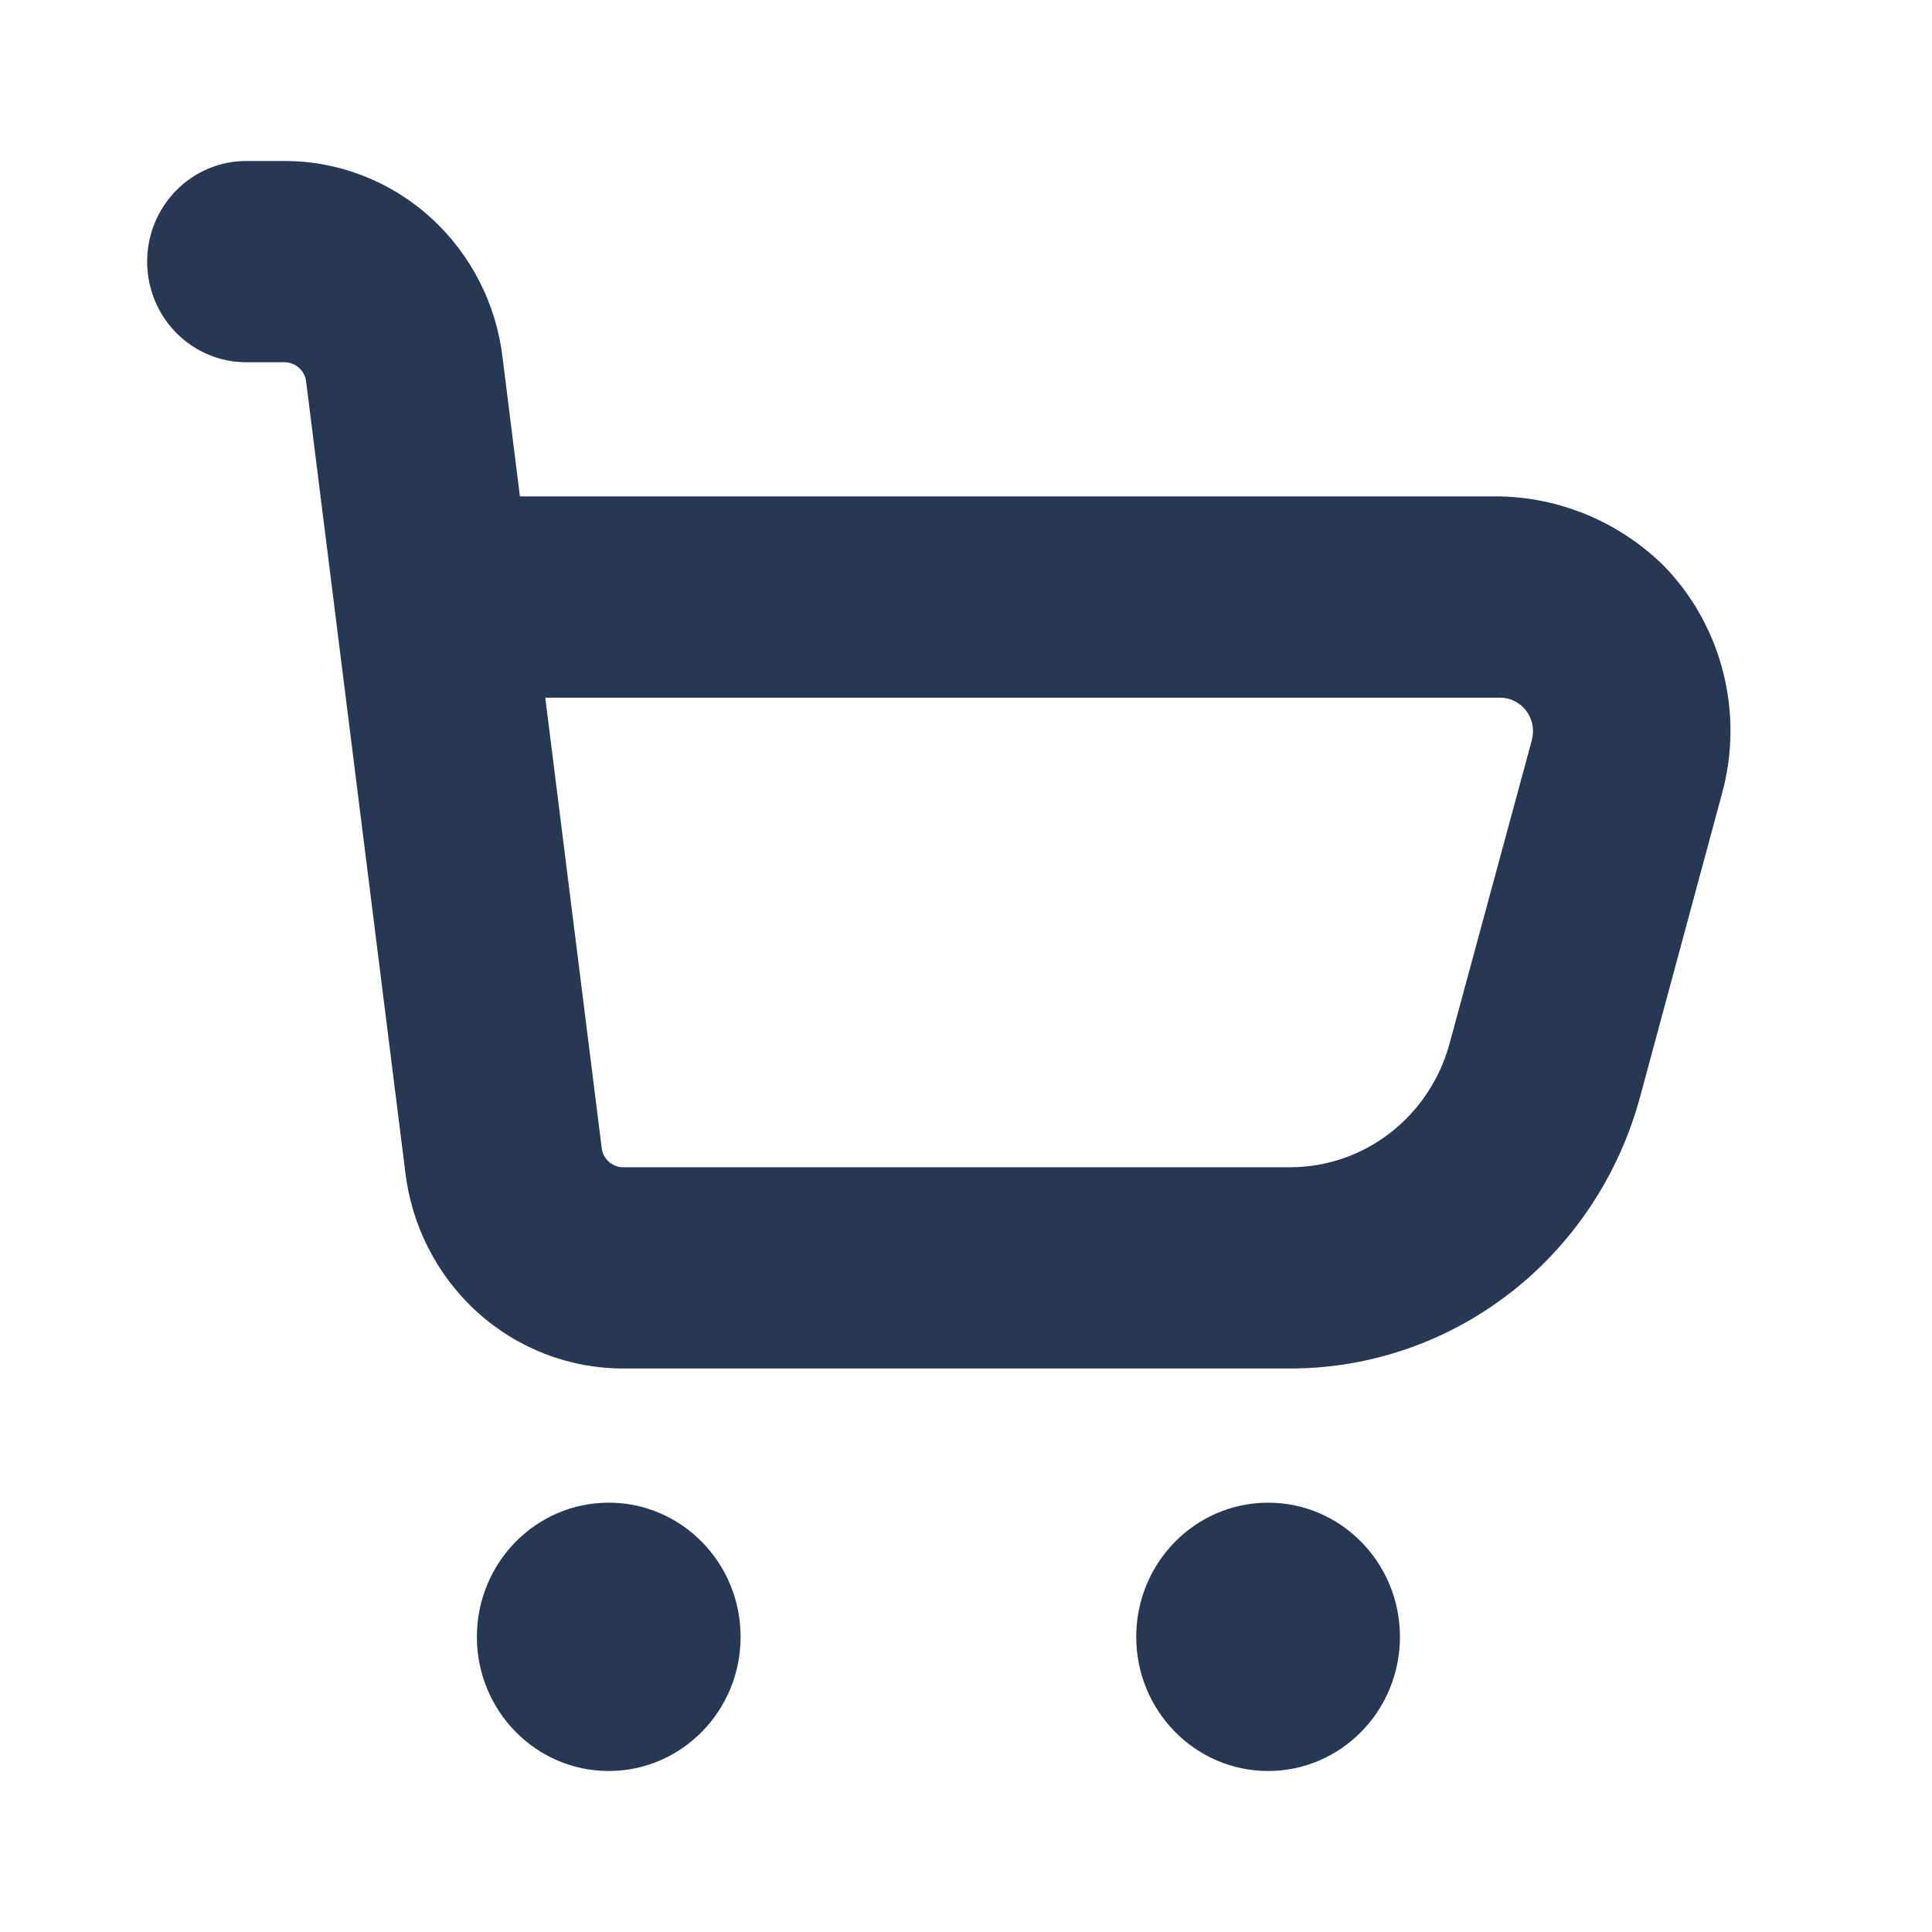 <svg width="18" height="18" viewBox="0 0 18 18" fill="none" xmlns="http://www.w3.org/2000/svg">
<path fill-rule="evenodd" clip-rule="evenodd" d="M13.881 4.625C14.479 4.612 15.058 4.841 15.491 5.261C15.761 5.534 15.954 5.876 16.051 6.25C16.149 6.625 16.146 7.019 16.044 7.392L15.279 10.224C15.082 10.949 14.658 11.589 14.07 12.046C13.482 12.502 12.762 12.75 12.023 12.75H5.805C5.304 12.75 4.82 12.563 4.446 12.224C4.072 11.885 3.833 11.418 3.775 10.912L2.853 3.562C2.849 3.512 2.826 3.464 2.789 3.43C2.752 3.395 2.703 3.376 2.653 3.375H2.293C2.048 3.375 1.814 3.276 1.641 3.1C1.468 2.925 1.371 2.686 1.371 2.438C1.371 2.189 1.468 1.95 1.641 1.775C1.814 1.599 2.048 1.5 2.293 1.5H2.653C3.154 1.5 3.637 1.687 4.011 2.026C4.385 2.364 4.624 2.83 4.683 3.336L4.844 4.625H13.881ZM12.953 10.554C13.22 10.347 13.414 10.056 13.504 9.727L14.272 6.895C14.284 6.848 14.286 6.8 14.277 6.752C14.268 6.705 14.248 6.66 14.219 6.622C14.19 6.584 14.153 6.553 14.11 6.532C14.068 6.51 14.021 6.5 13.973 6.5H5.08L5.605 10.688C5.609 10.738 5.632 10.786 5.669 10.82C5.706 10.855 5.754 10.875 5.805 10.875H12.023C12.359 10.874 12.686 10.762 12.953 10.554Z" fill="#273855"/>
<path d="M5.671 16.5C6.35 16.5 6.9 15.94 6.9 15.25C6.9 14.56 6.35 14 5.671 14C4.993 14 4.443 14.56 4.443 15.25C4.443 15.94 4.993 16.5 5.671 16.5Z" fill="#273855"/>
<path d="M11.815 16.5C12.493 16.5 13.043 15.94 13.043 15.25C13.043 14.56 12.493 14 11.815 14C11.136 14 10.586 14.56 10.586 15.25C10.586 15.94 11.136 16.5 11.815 16.5Z" fill="#273855"/>
</svg>
